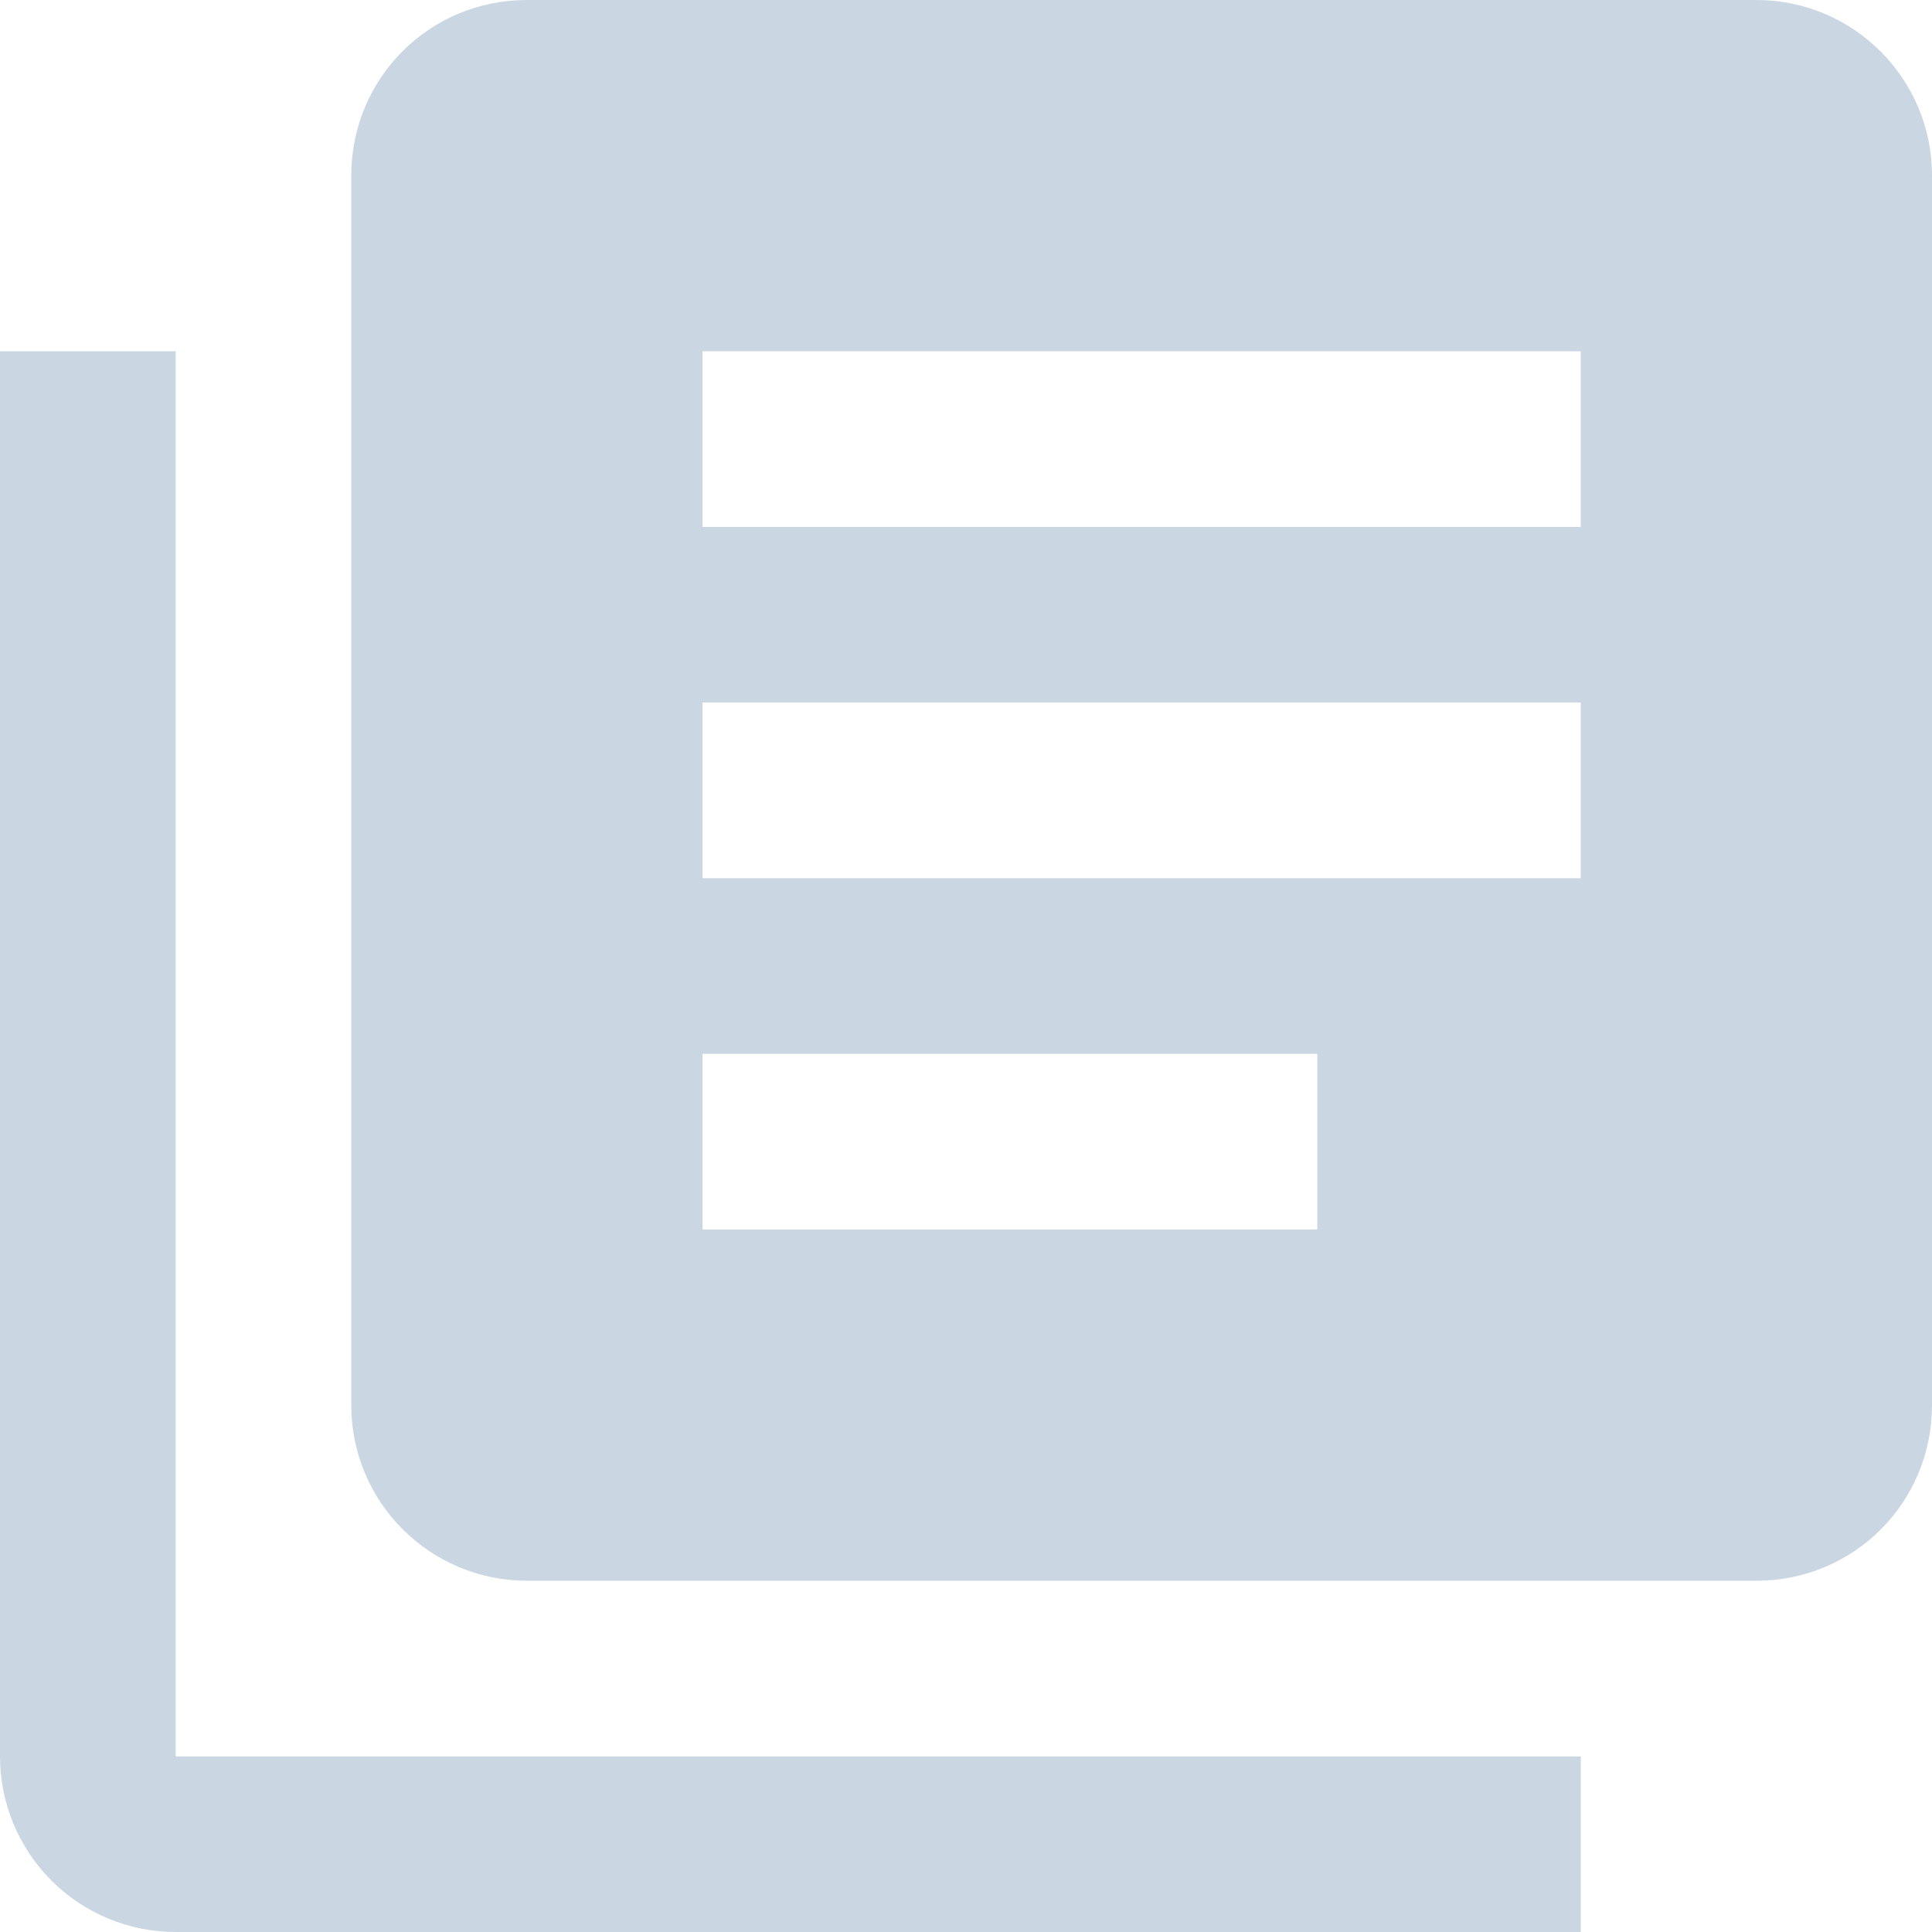 <svg width="16" height="16" viewBox="0 0 16 16" fill="none" xmlns="http://www.w3.org/2000/svg">
<path d="M10.909 10.182H5.818V8.727H10.909V10.182ZM13.091 7.273H5.818V5.818H13.091V7.273ZM13.091 4.364H5.818V2.909H13.091V4.364ZM14.546 0H4.364C3.556 0 2.909 0.647 2.909 1.455V11.636C2.909 12.444 3.564 13.091 4.364 13.091H14.546C15.353 13.091 16 12.444 16 11.636V1.455C16 0.647 15.345 0 14.546 0ZM1.455 2.909V14.546H13.091V16H1.455C1.069 16 0.699 15.847 0.426 15.574C0.153 15.301 0 14.931 0 14.546V2.909H1.455Z" fill="#CBD6E3"/>
</svg>
